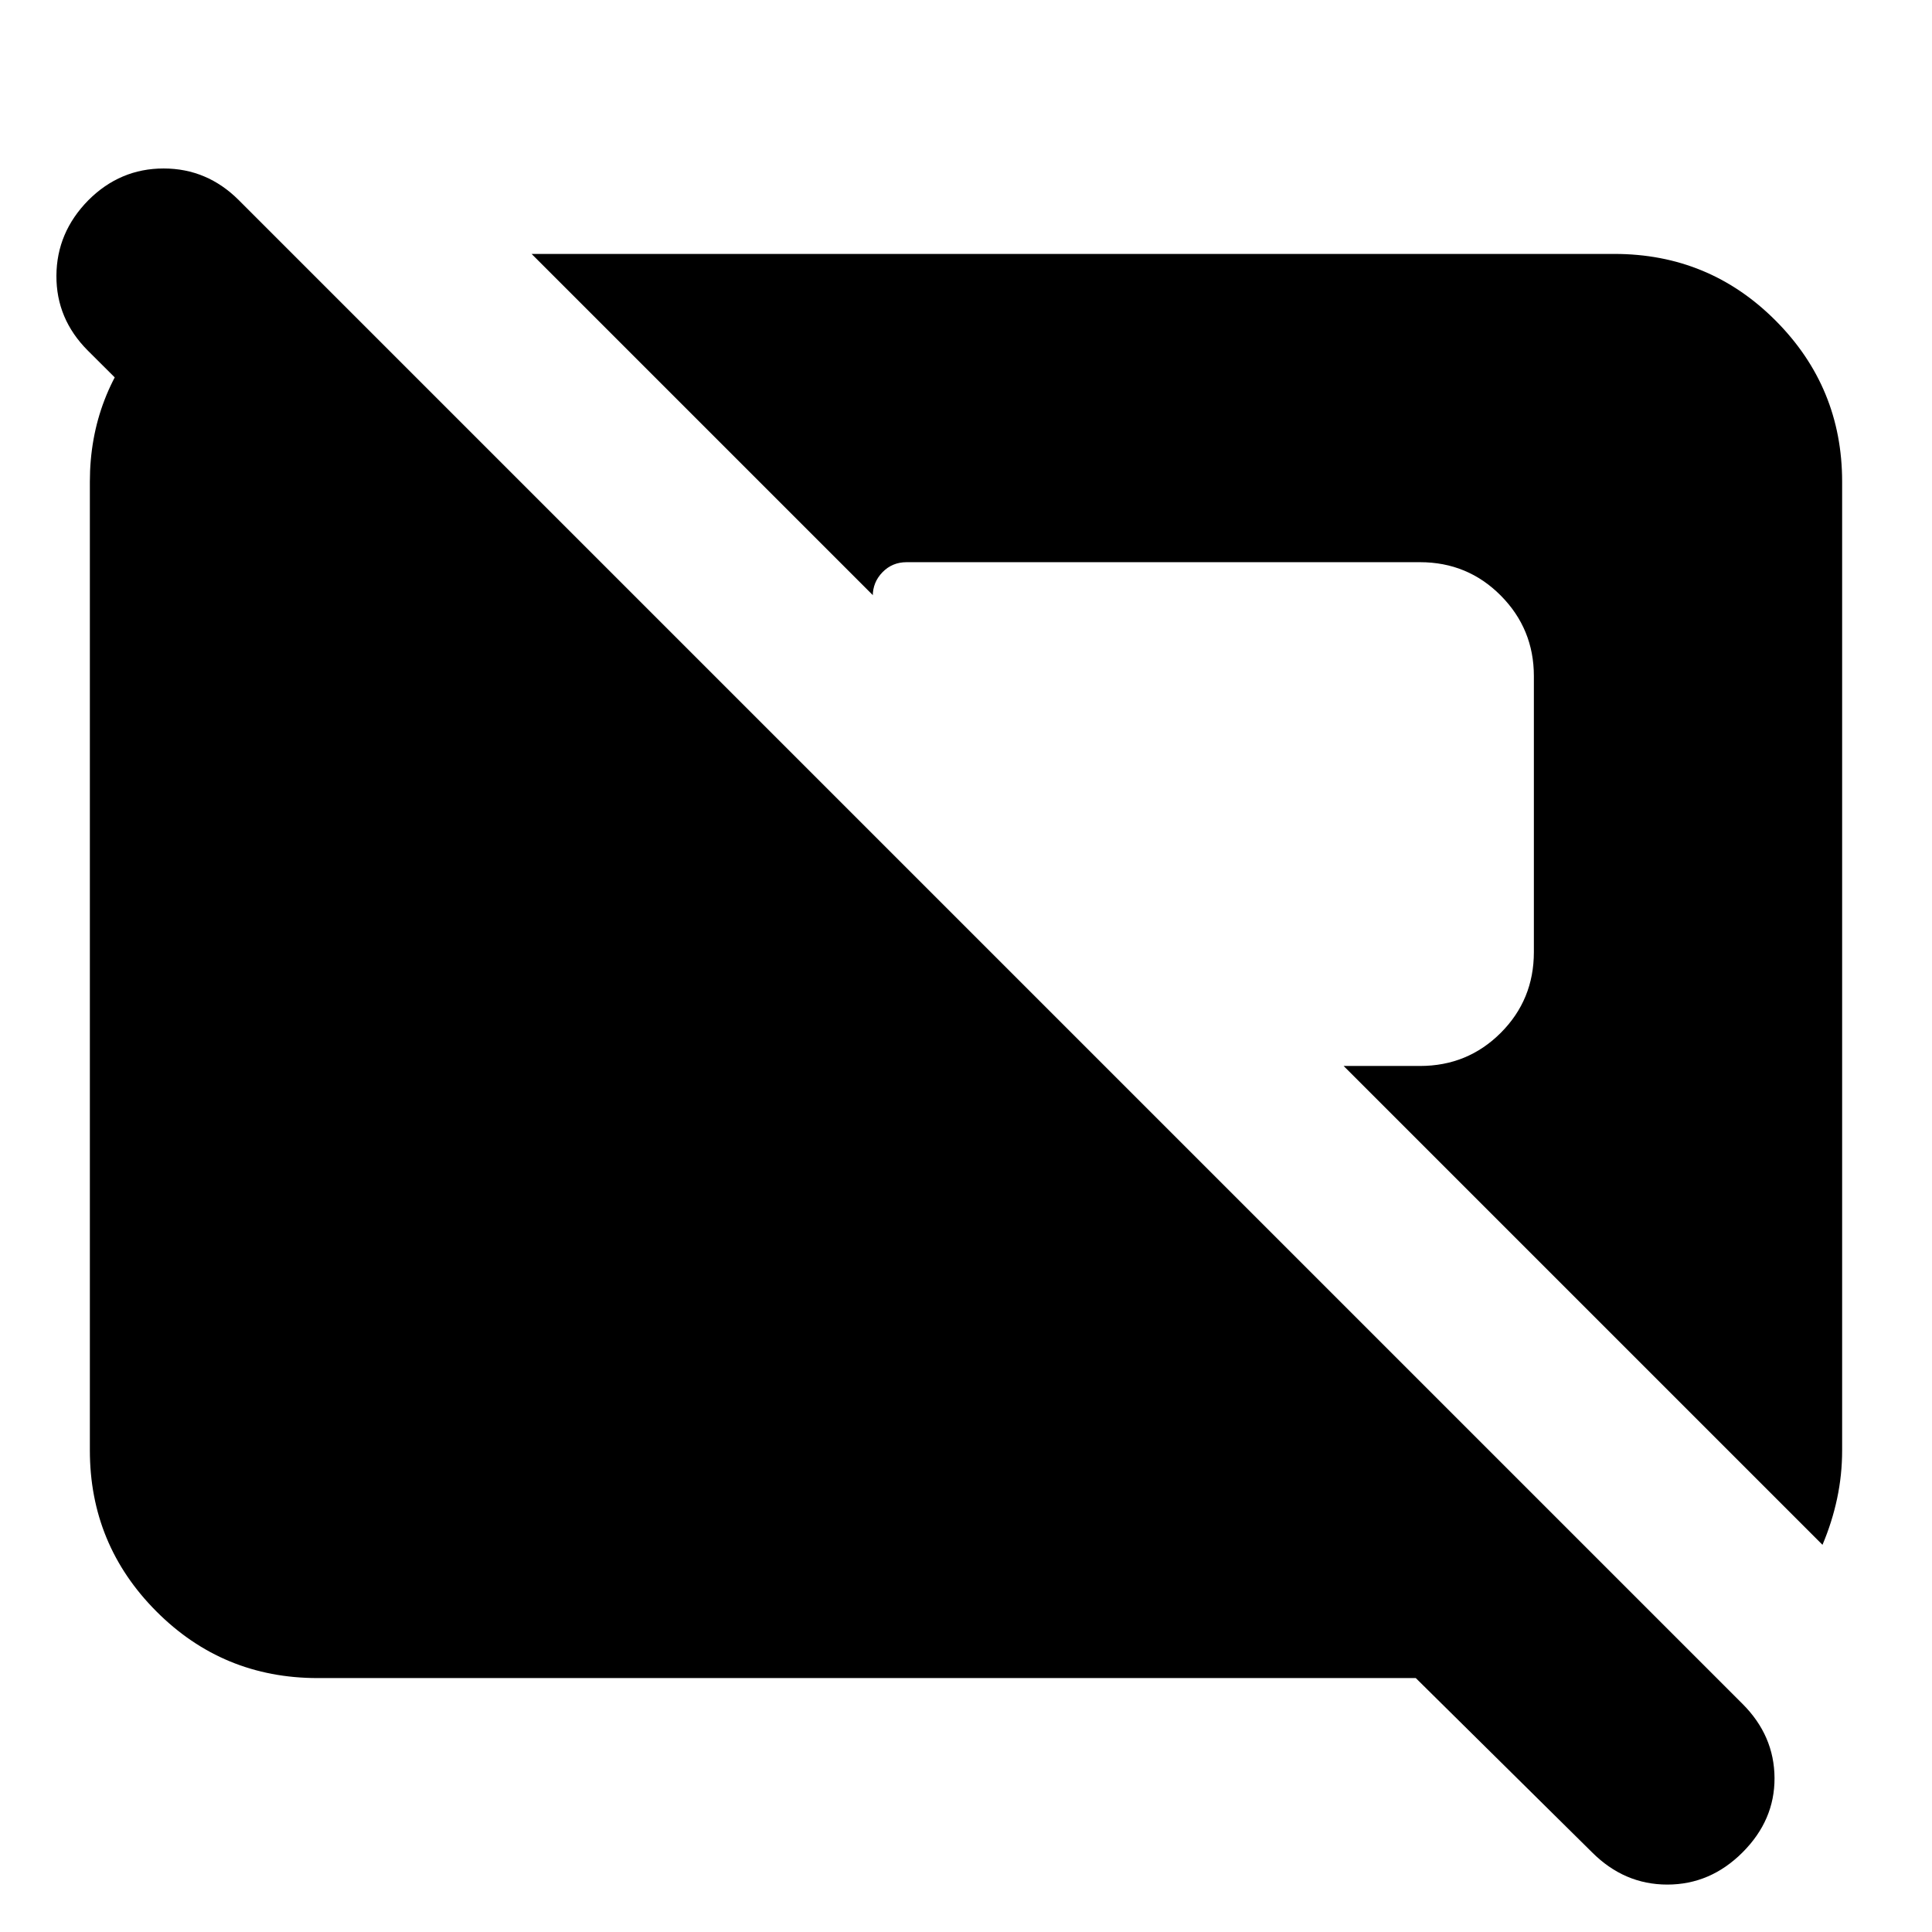 <svg xmlns="http://www.w3.org/2000/svg" height="24" viewBox="0 -960 960 960" width="24"><path d="M791.109-39.565 703.5-126.174H157.826q-47.109 0-80.141-33.152-33.033-33.152-33.033-80.022v-481.304q0-43.435 29.24-75.87 29.238-32.435 71.956-36.587l112.456 112.457H109.022l-65.348-65.109q-15.76-15.761-15.641-37.261.12-21.5 15.88-37.5 15.761-15.761 37.38-15.761 21.62 0 37.381 15.761L865.87-113.326q15.76 15.76 15.88 36.76.12 21-15.88 37t-37.381 16q-21.38 0-37.38-16Zm114.478-152.826L667.652-430.326h37.935q23.674 0 40.13-16.457 16.457-16.456 16.457-40.13v-137.152q0-23.435-16.457-40.011-16.456-16.576-40.13-16.576H450.5q-7.13 0-11.978 4.967-4.848 4.968-4.848 11.859v-.478L264.152-833.826h538.022q47.109 0 80.141 33.152 33.033 33.152 33.033 80.022v481.304q0 12.239-2.5 23.978-2.5 11.74-7.261 22.979Z"/></svg>